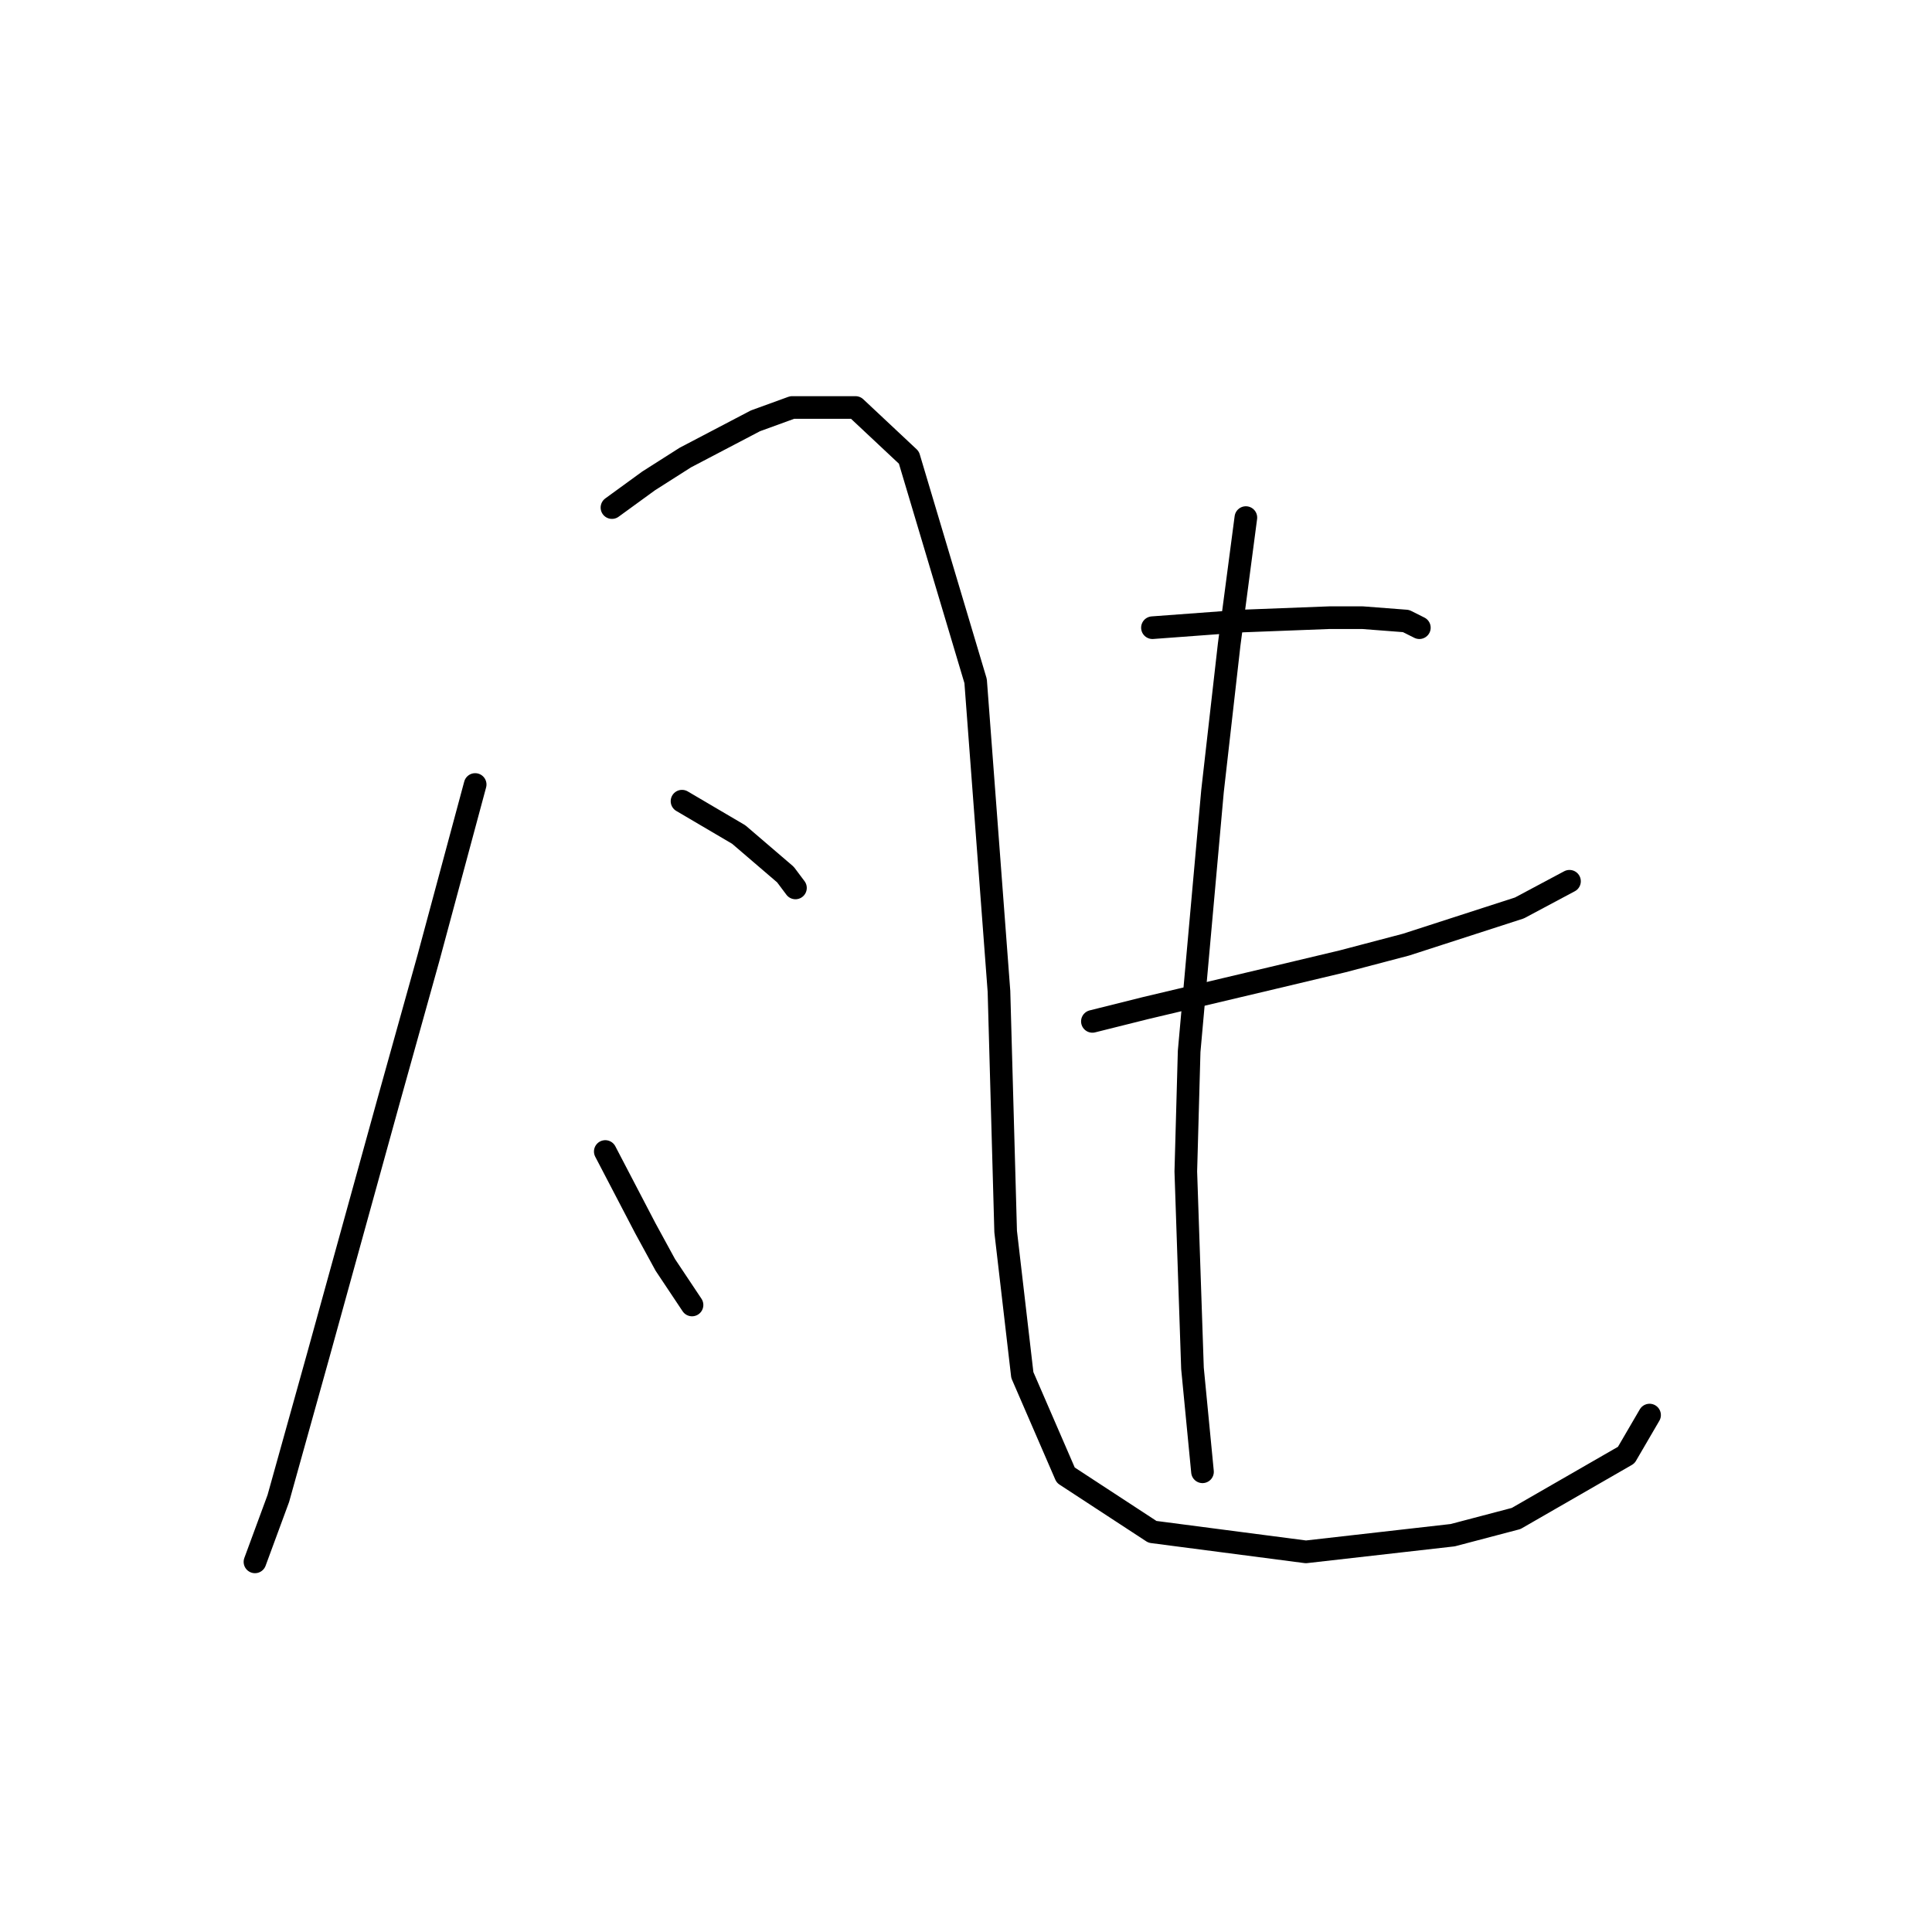<?xml version="1.0" standalone="no"?>
    <svg width="256" height="256" xmlns="http://www.w3.org/2000/svg" version="1.1">
    <polyline stroke="black" stroke-width="3" stroke-linecap="round" fill="transparent" stroke-linejoin="round" points="62.962 103.95 56.773 126.939 51.468 145.949 42.184 179.547 36.879 198.557 33.784 206.956 33.784 206.956 " />
        <polyline stroke="black" stroke-width="3" stroke-linecap="round" fill="transparent" stroke-linejoin="round" points="81.087 67.257 85.95 63.72 90.813 60.626 100.097 55.763 104.96 53.995 113.36 53.995 120.433 60.626 129.275 90.246 132.369 131.36 133.254 163.19 135.464 182.2 141.211 195.462 152.705 202.978 173.041 205.63 192.493 203.42 200.893 201.209 215.482 192.81 218.576 187.505 218.576 187.505 " />
        <polyline stroke="black" stroke-width="3" stroke-linecap="round" fill="transparent" stroke-linejoin="round" points="90.371 106.161 97.887 110.582 104.076 115.887 105.402 117.655 105.402 117.655 " />
        <polyline stroke="black" stroke-width="3" stroke-linecap="round" fill="transparent" stroke-linejoin="round" points="80.203 152.58 85.508 162.748 88.161 167.611 91.697 172.916 91.697 172.916 " />
        <polyline stroke="black" stroke-width="3" stroke-linecap="round" fill="transparent" stroke-linejoin="round" points="152.705 83.172 164.642 82.288 176.136 81.846 180.557 81.846 186.304 82.288 188.072 83.172 188.072 83.172 " />
        <polyline stroke="black" stroke-width="3" stroke-linecap="round" fill="transparent" stroke-linejoin="round" points="144.748 135.338 151.821 133.57 168.62 129.591 177.904 127.381 186.304 125.17 201.335 120.308 207.966 116.771 207.966 116.771 " />
        <polyline stroke="black" stroke-width="3" stroke-linecap="round" fill="transparent" stroke-linejoin="round" points="165.084 68.583 162.873 85.383 160.663 104.835 157.568 139.317 157.126 155.232 158.01 181.315 159.337 195.02 159.337 195.02 " />
        </svg>